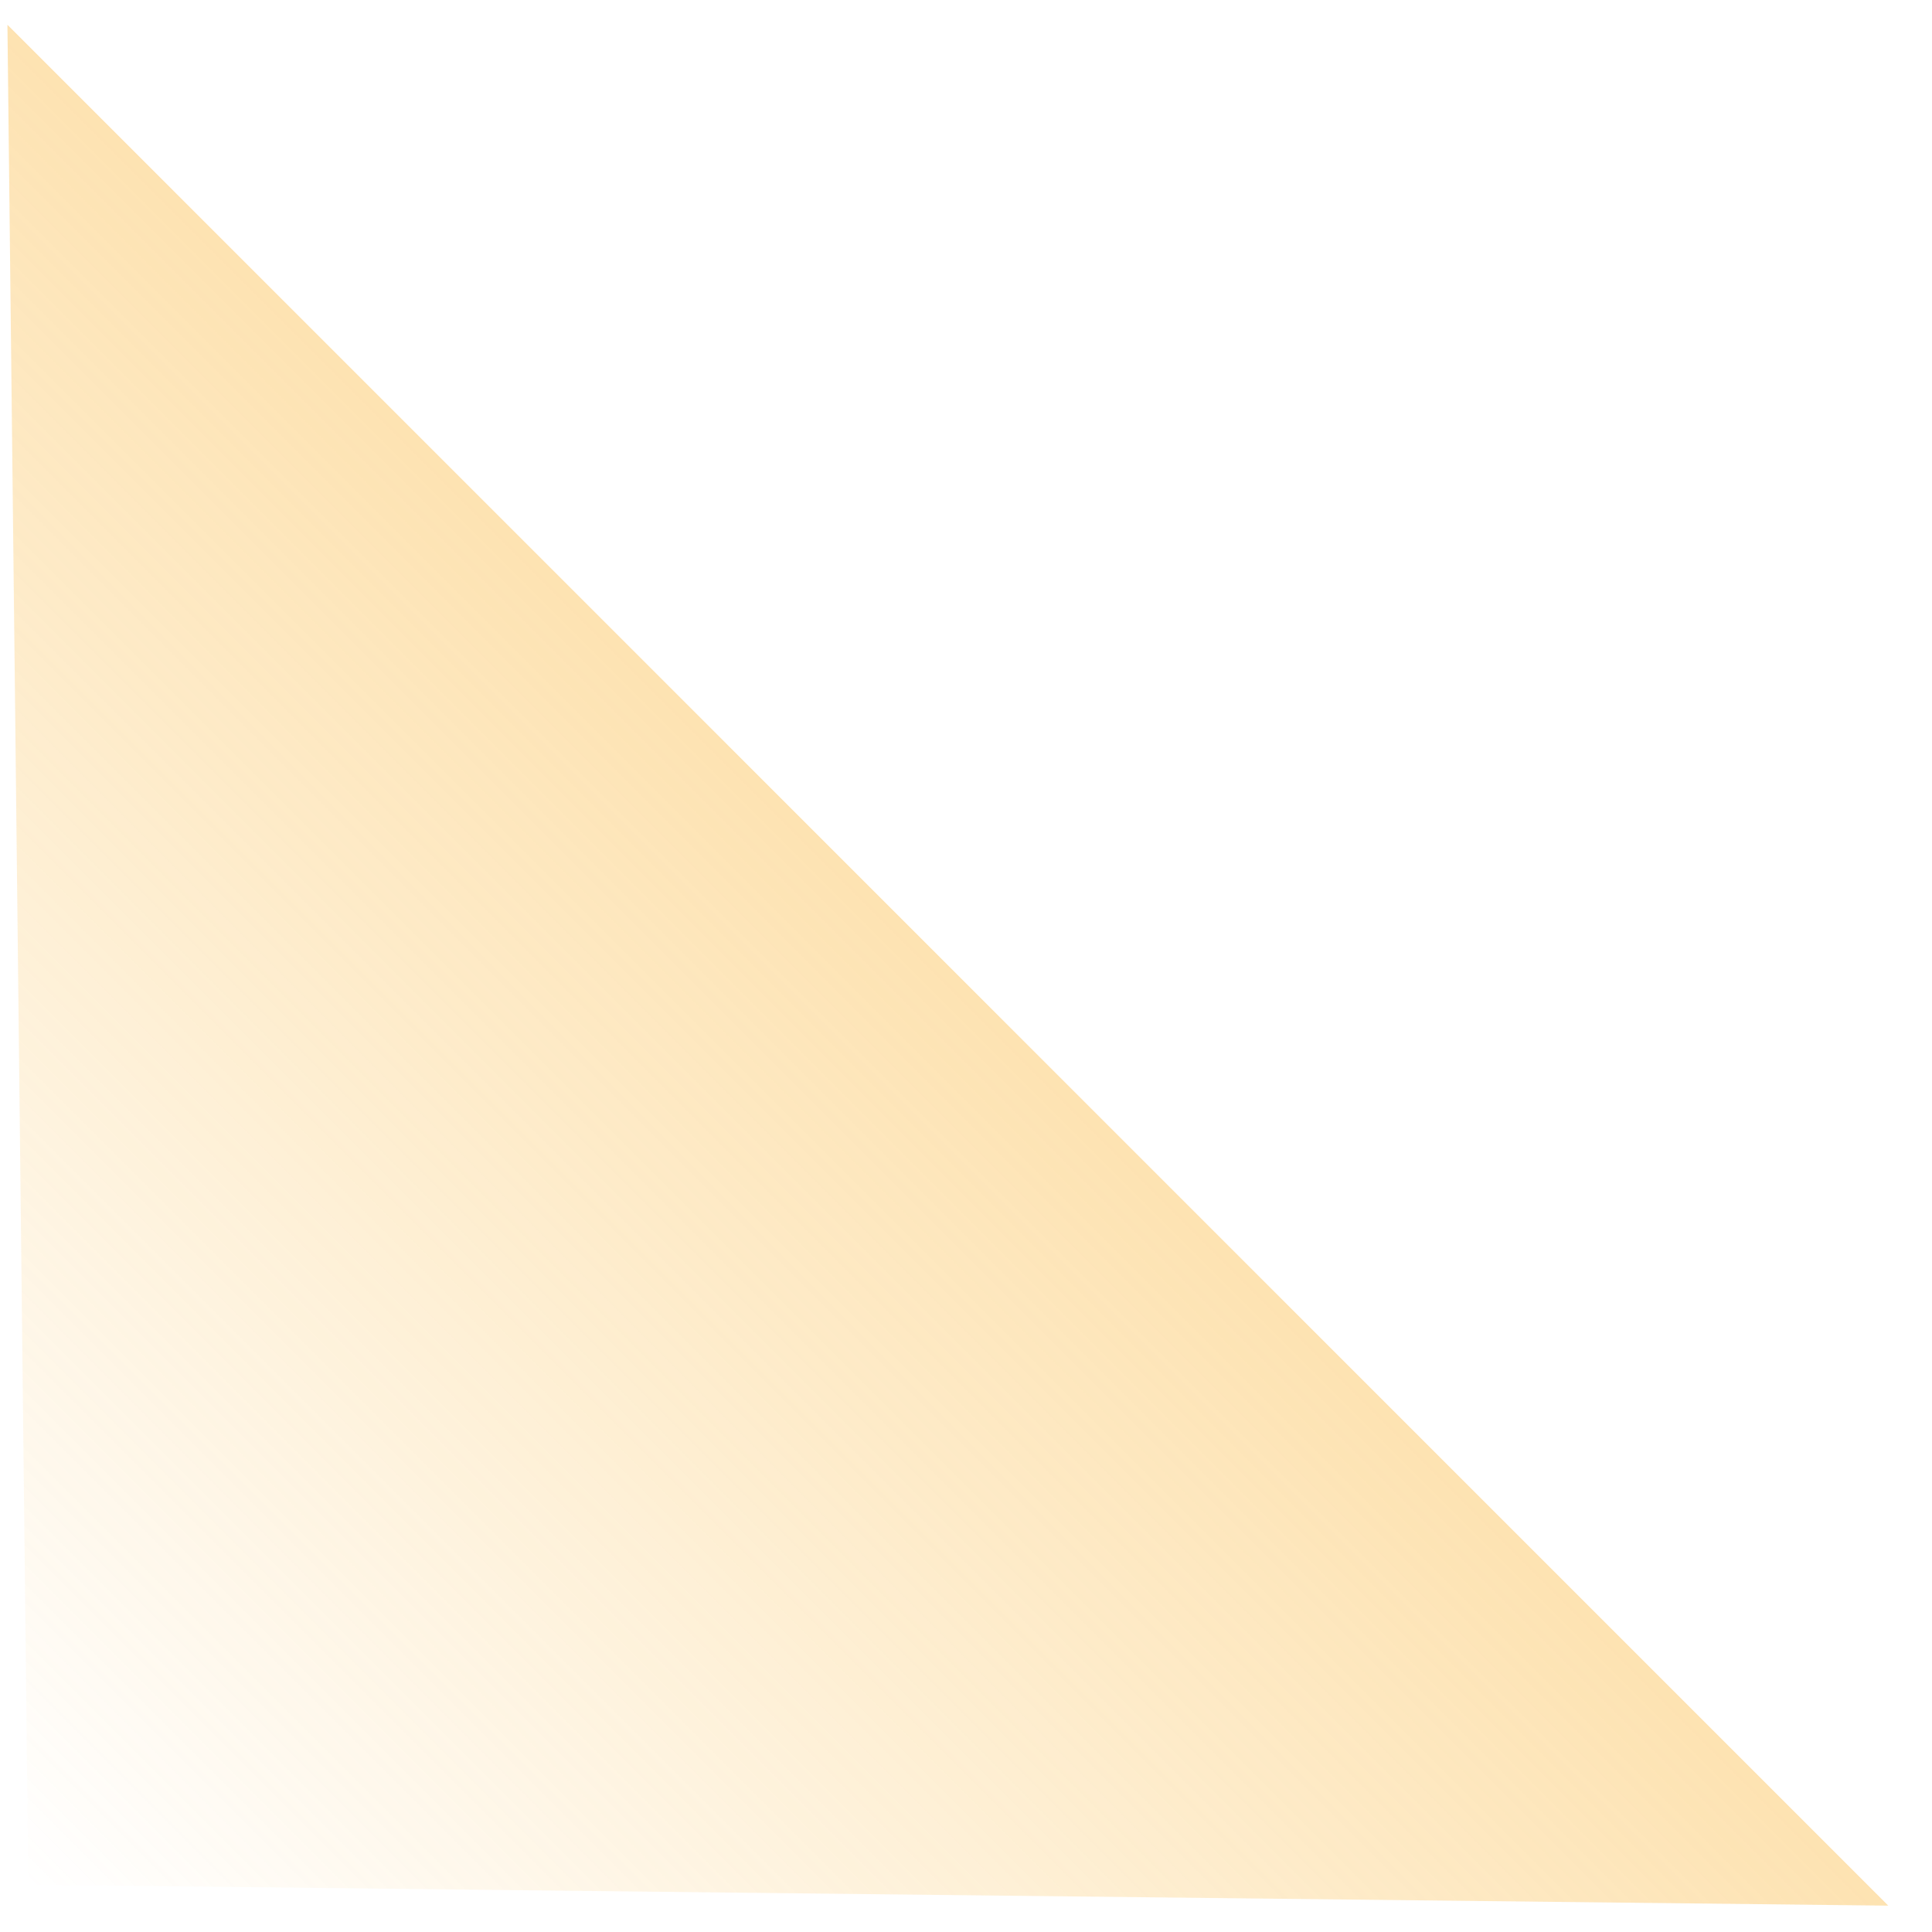 <svg width="39" height="39" viewBox="0 0 39 39" fill="none" xmlns="http://www.w3.org/2000/svg">
<path d="M0.572 38.045L0.15 0.5L38.117 38.468L0.572 38.045Z" fill="url(#paint0_linear_127_3836)" fill-opacity="0.5"/>
<defs>
<linearGradient id="paint0_linear_127_3836" x1="0.572" y1="38.045" x2="25.321" y2="13.297" gradientUnits="userSpaceOnUse">
<stop stop-color="#FAB331" stop-opacity="0"/>
<stop offset="1" stop-color="#FAB331"/>
</linearGradient>
</defs>
</svg>
